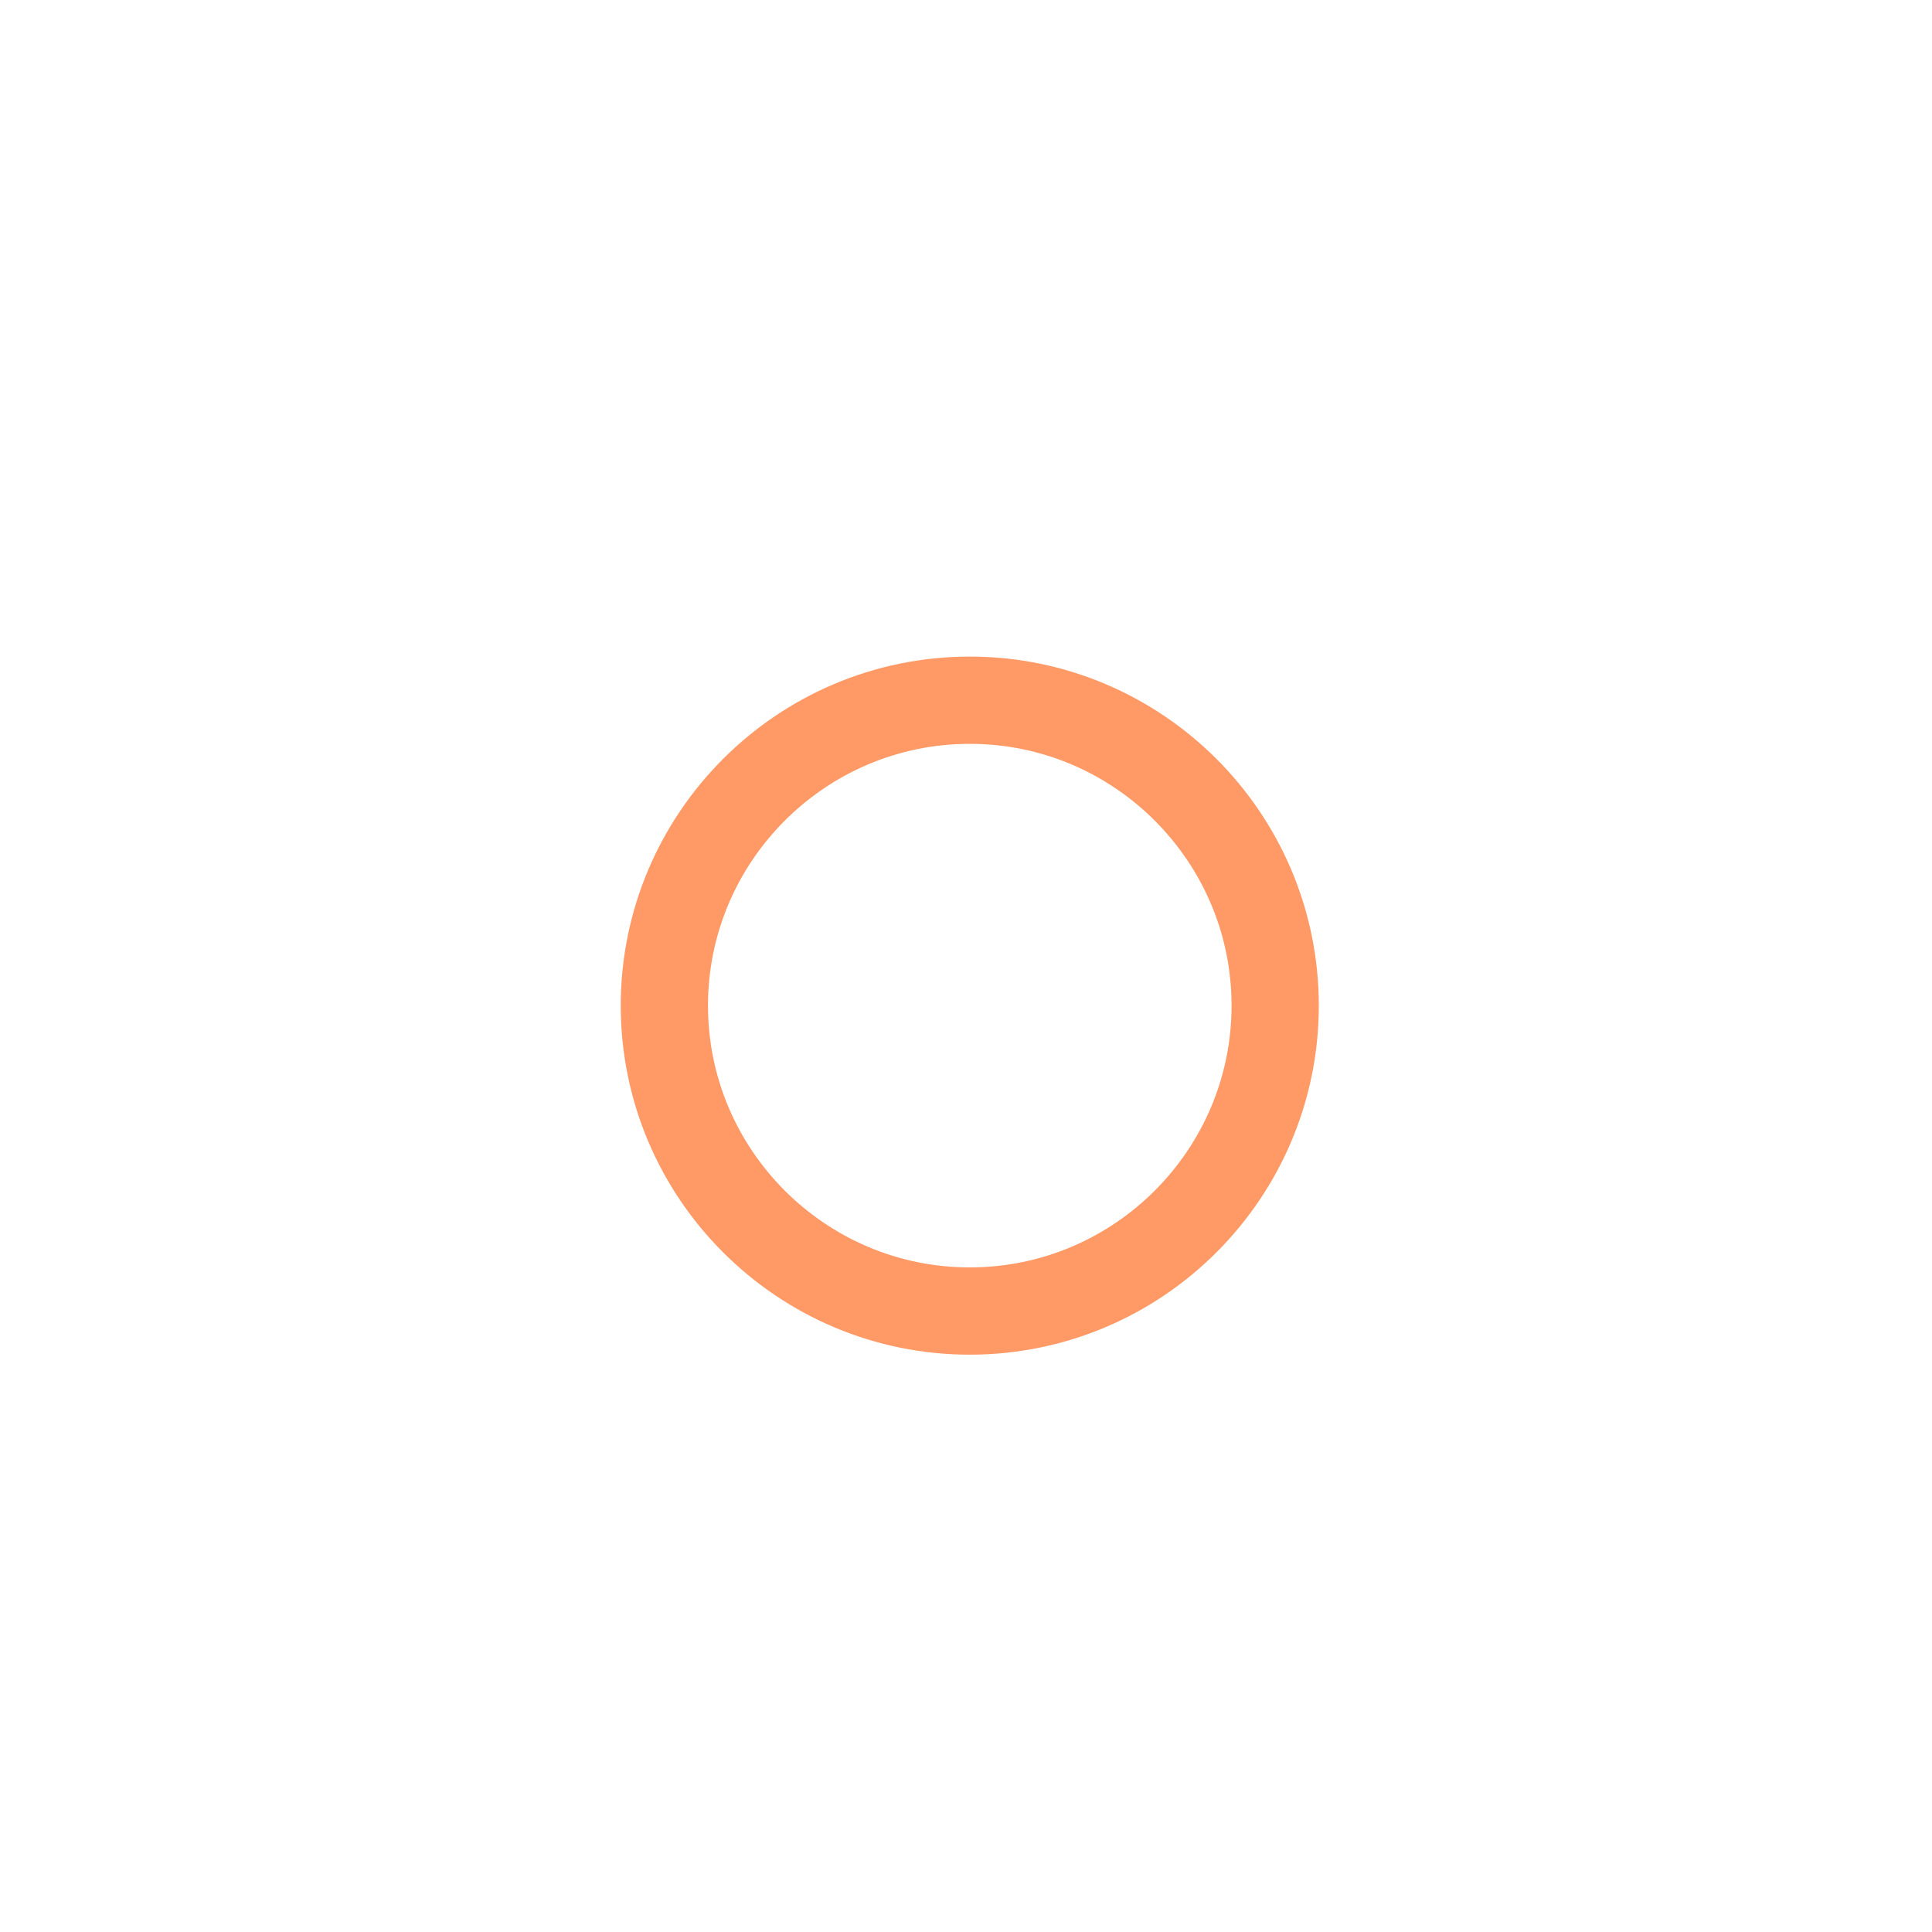 <svg viewBox="0 0 1024 1024"><!-- orange circle --><path d="M675.876 533.004h-23.125c-0.009 38.286-15.521 72.841-40.698 98.052-25.211 25.176-59.767 40.686-98.052 40.698-38.286-0.012-72.841-15.521-98.055-40.698-25.176-25.211-40.686-59.767-40.695-98.052 0.009-38.288 15.519-72.844 40.695-98.055 25.213-25.176 59.769-40.688 98.055-40.698 38.286 0.009 72.841 15.521 98.052 40.698 25.176 25.211 40.688 59.767 40.698 98.055h46.25c-0.046-102.069-82.933-184.956-185-185-102.067 0.044-184.956 82.931-185 185 0.044 102.067 82.933 184.954 185 184.998 102.067-0.044 184.954-82.931 185-184.998h-23.125z" fill="#FF9966" /></svg>